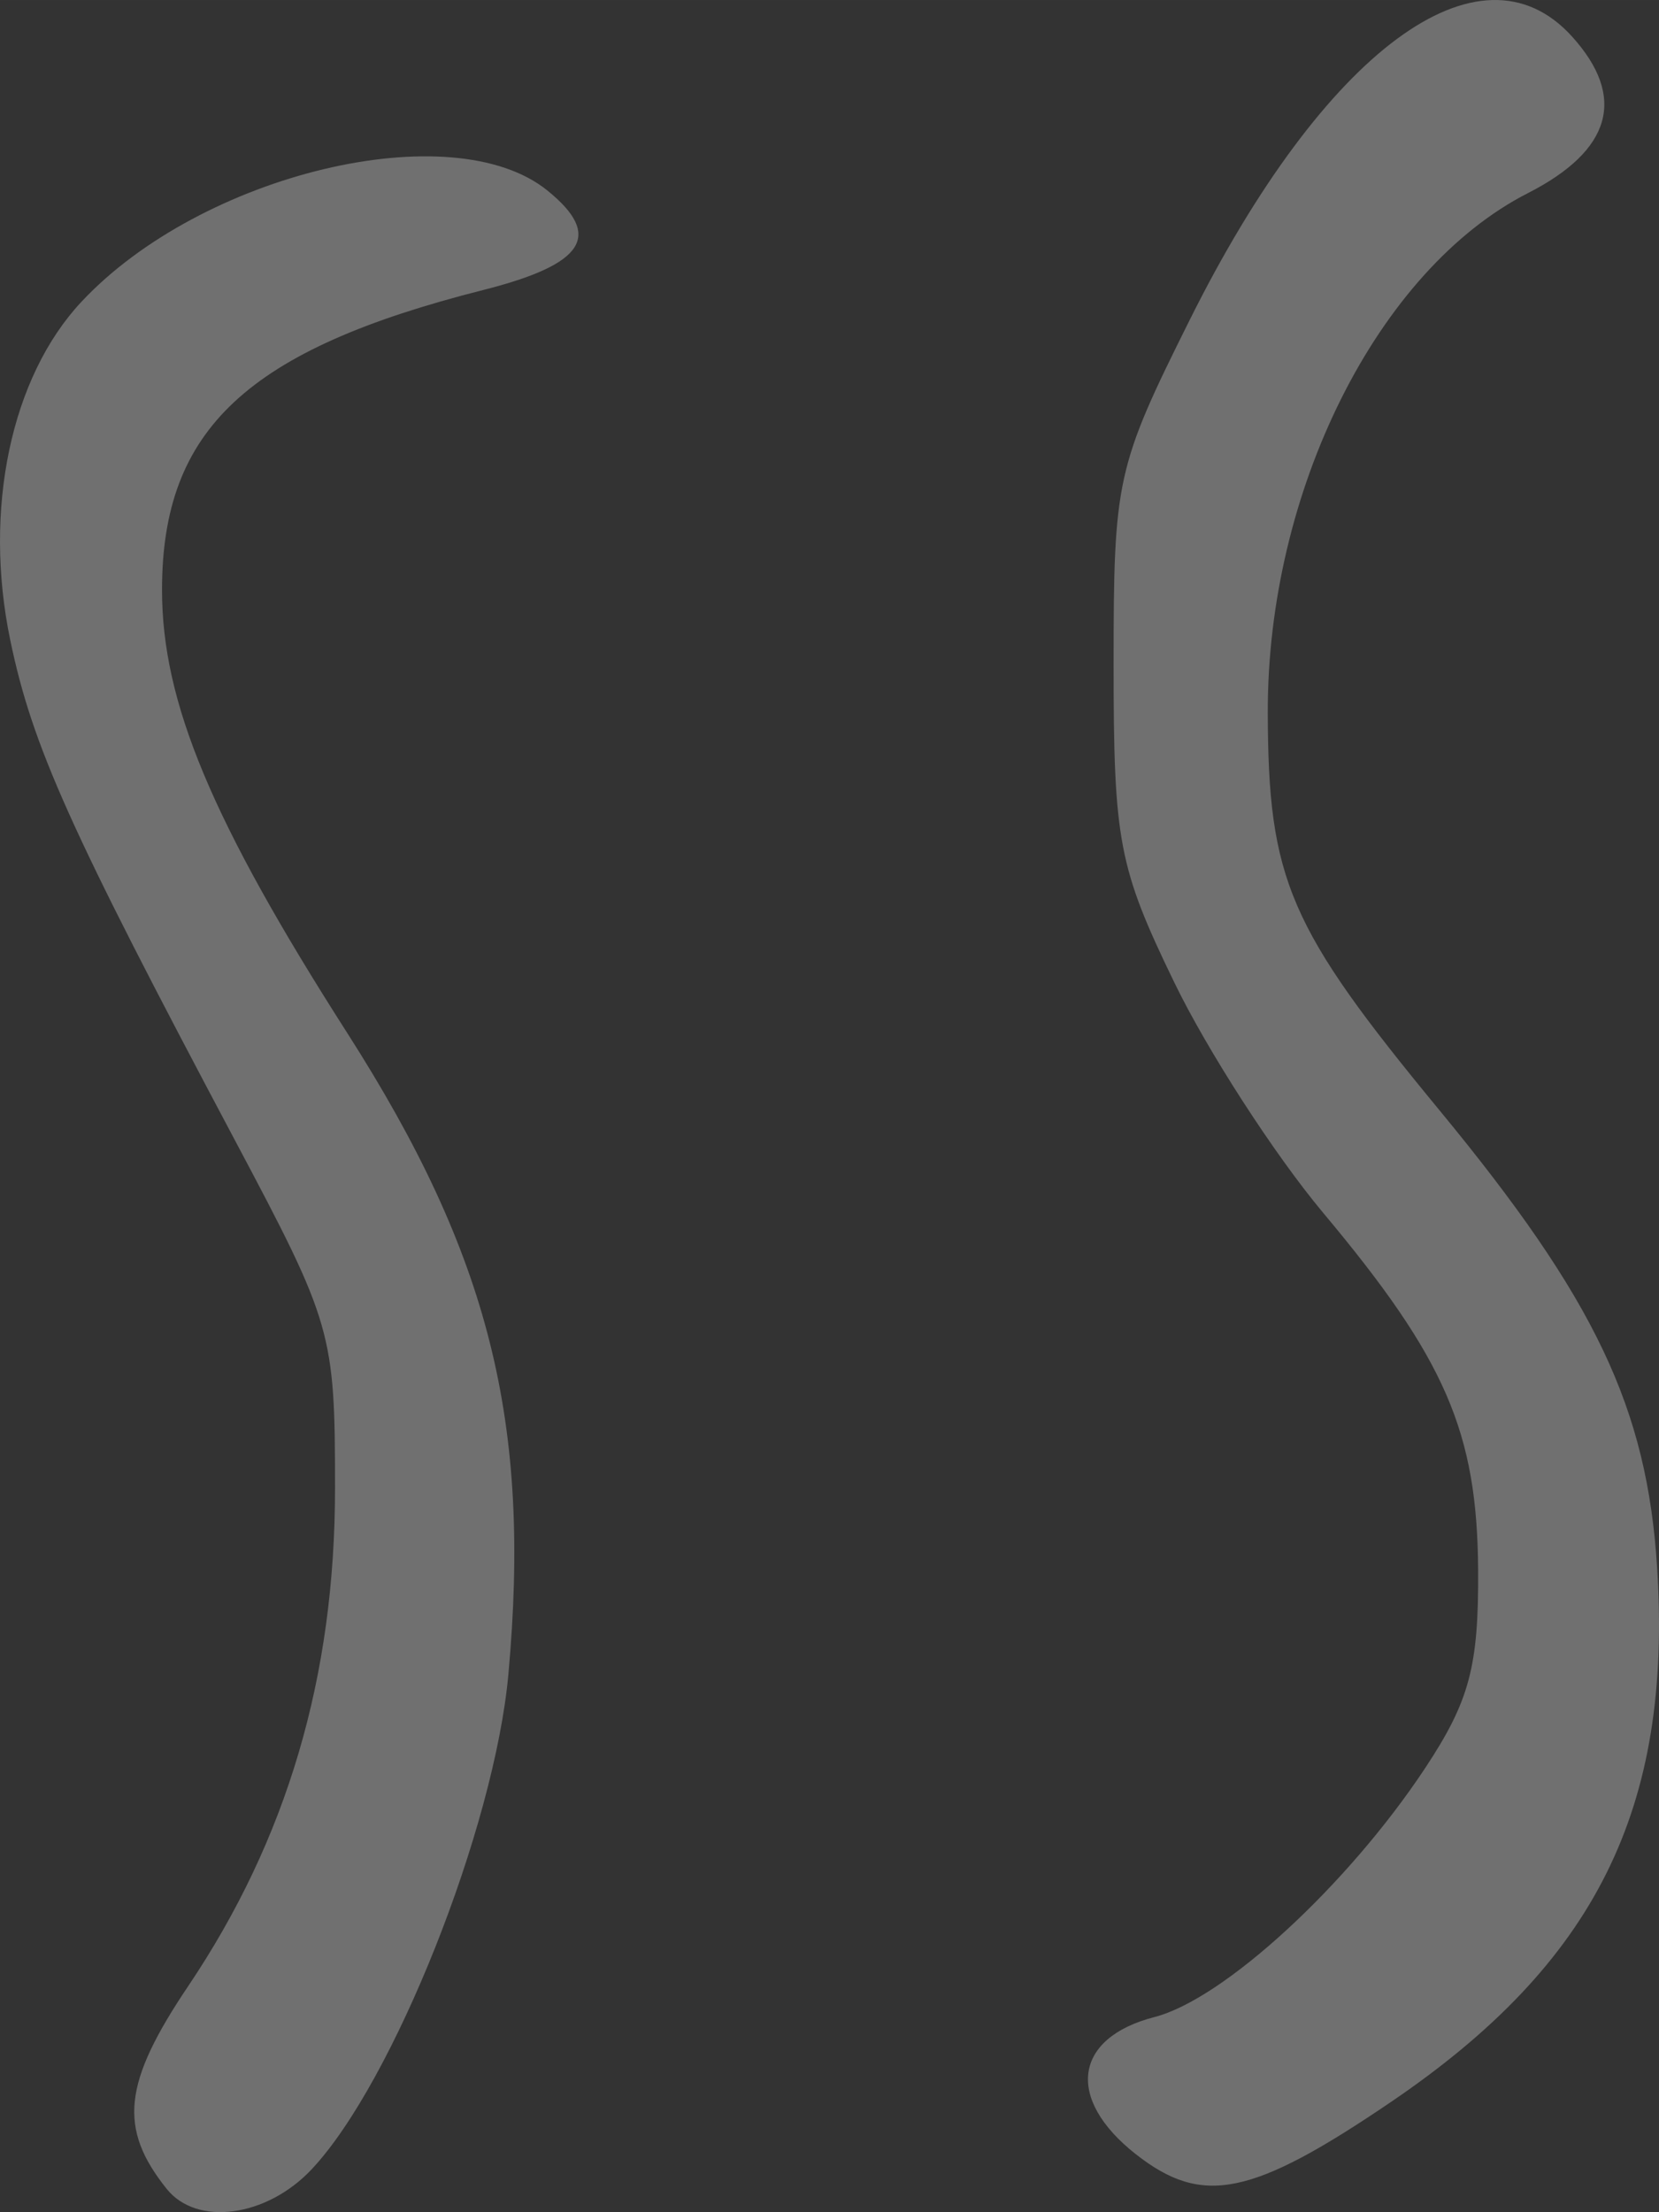 <?xml version="1.0" encoding="UTF-8" standalone="no"?>
<!-- Created with Inkscape (http://www.inkscape.org/) -->

<svg
   xmlns:dc="http://purl.org/dc/elements/1.1/"
   xmlns:cc="http://creativecommons.org/ns#"
   xmlns:rdf="http://www.w3.org/1999/02/22-rdf-syntax-ns#"
   xmlns:svg="http://www.w3.org/2000/svg"
   xmlns="http://www.w3.org/2000/svg"
   xmlns:sodipodi="http://sodipodi.sourceforge.net/DTD/sodipodi-0.dtd"
   xmlns:inkscape="http://www.inkscape.org/namespaces/inkscape"
   width="63.522mm"
   height="84.667mm"
   viewBox="0 0 225.078 300"
   id="svg5670"
   version="1.1"
   inkscape:version="0.91 r13725"
   sodipodi:docname="kon.svg">
  <rect x="0" y="0" width="225.078" height="300" fill="#333333" stroke="none"/>
  <defs
     id="defs5672" />
  <sodipodi:namedview
     id="base"
     pagecolor="#ffffff"
     bordercolor="#666666"
     borderopacity="1.0"
     inkscape:pageopacity="0.0"
     inkscape:pageshadow="2"
     inkscape:zoom="0.35"
     inkscape:cx="167.94475"
     inkscape:cy="-2.7463145"
     inkscape:document-units="px"
     inkscape:current-layer="layer1"
     showgrid="false"
     fit-margin-top="0"
     fit-margin-left="0"
     fit-margin-right="0"
     fit-margin-bottom="0"
     inkscape:window-width="1600"
     inkscape:window-height="871"
     inkscape:window-x="0"
     inkscape:window-y="0"
     inkscape:window-maximized="1" />
  <g
     inkscape:label="Layer 1"
     inkscape:groupmode="layer"
     id="layer1"
     transform="translate(-207.055,-229.616)">
    <path
       inkscape:connector-curvature="0"
       id="path4259"
       style="fill:#FFFFFF;fill-opacity: 0.3;"
       d="m 361.143,521.753 c -9.55,-7.512 -8.422,-15.767 2.539,-18.592 9.412,-2.426 26.202,-17.863 36.729,-33.77 6.008,-9.079 7.264,-13.772 7.182,-26.842 -0.117,-18.718 -4.413,-28.621 -21.02,-48.45 -6.604,-7.885 -15.703,-21.965 -20.221,-31.289 -7.536,-15.553 -8.214,-19.107 -8.214,-43.034 0,-25.182 0.358,-26.798 10.375,-46.87 18.193,-36.451 39.355,-52.11 51.816,-38.342 7.432,8.213 5.398,15.438 -5.979,21.242 -20.368,10.391 -35.375,40.362 -35.295,70.49 0.061,22.67 2.831,29.081 23.291,53.885 21.125,25.611 28.158,40.377 29.531,62.001 2.077,32.692 -8.335,53.626 -36.03,72.442 -18.944,12.87 -25.652,14.248 -34.703,7.128 z m -131.47,4.718 c -6.581,-8.226 -5.932,-14.357 2.908,-27.494 13.427,-19.953 19.927,-41.981 19.927,-67.534 0,-21.062 -0.362,-22.319 -13.53,-47.092 -22.5,-42.327 -27.537,-53.533 -30.531,-67.923 -3.686,-17.712 0.091,-35.67 9.654,-45.884 16.296,-17.41 50.328,-25.532 63.223,-15.089 7.566,6.127 5.061,10.005 -8.712,13.49 -32.025,8.103 -43.576,18.885 -43.576,40.673 0,15.242 6.718,31.306 25.13,60.088 19.303,30.175 24.98,52.769 21.86,86.997 -1.902,20.862 -15.597,55.301 -26.685,67.104 -6.1,6.493 -15.575,7.776 -19.666,2.663 z" />
  </g>
</svg>
